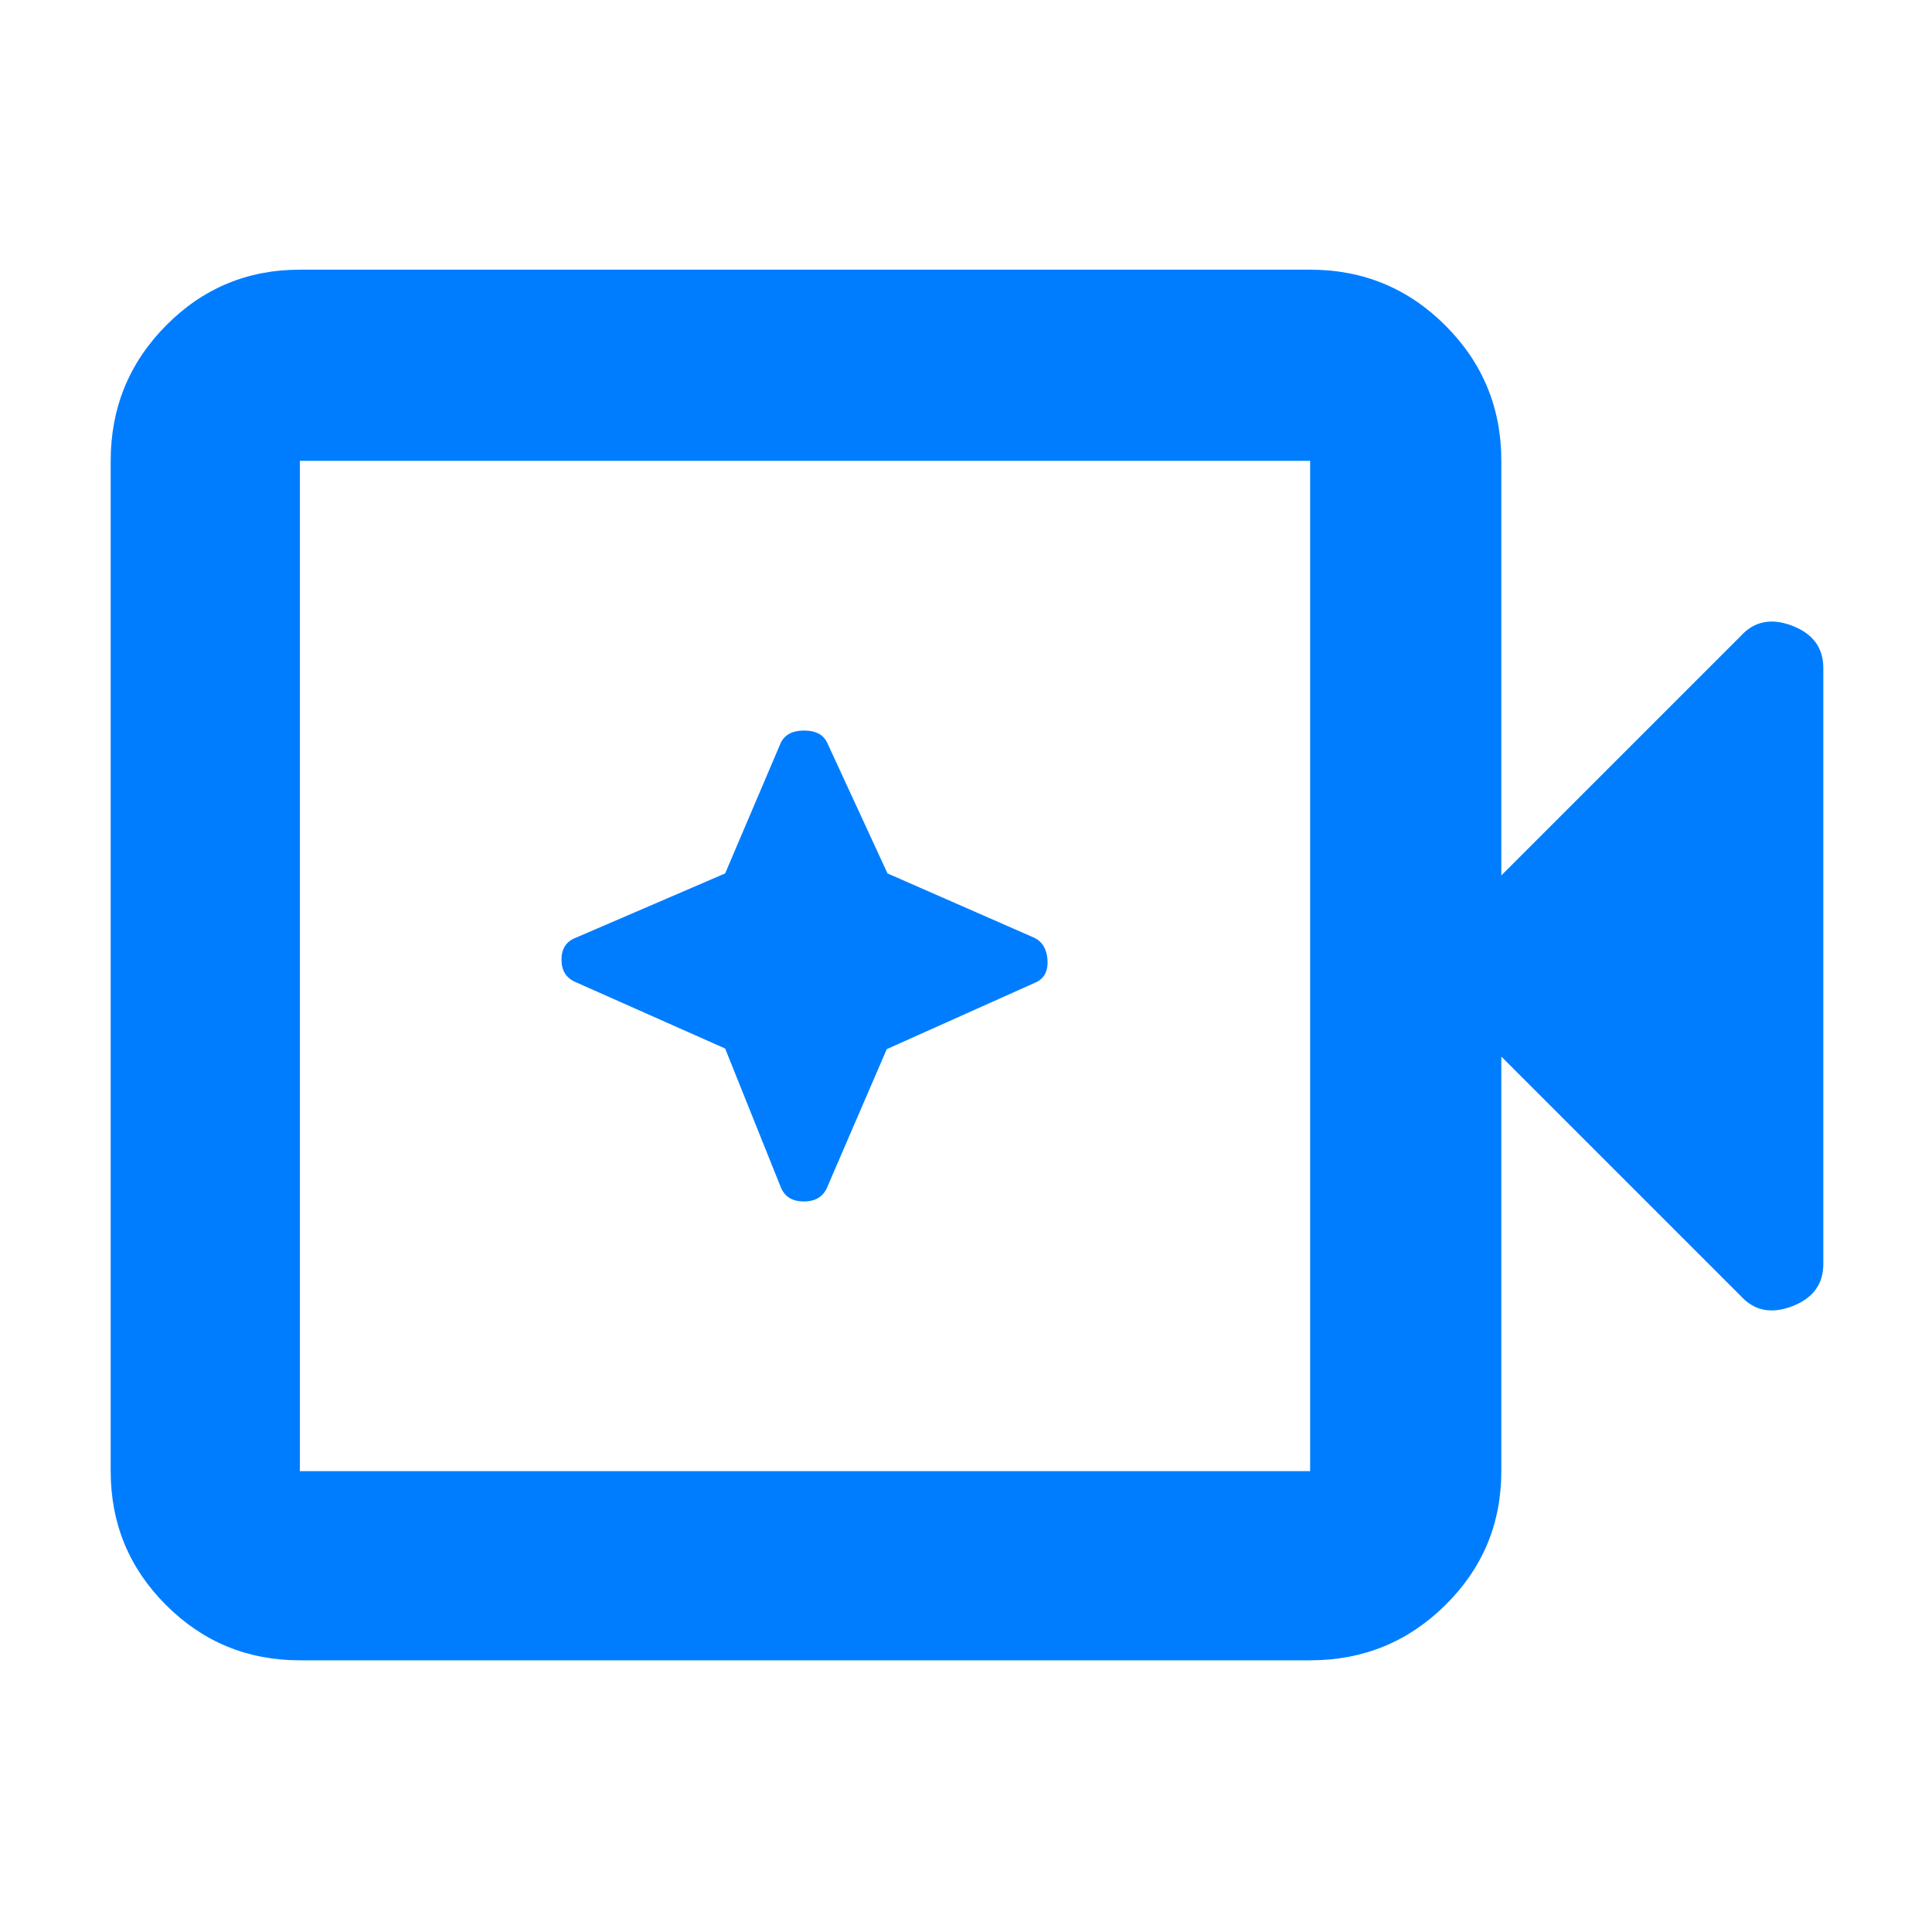 <svg xmlns="http://www.w3.org/2000/svg" height="48" viewBox="0 96 960 960" width="48"><path fill="rgb(0, 125, 255)" d="M149 921q-39.05 0-66.525-27.475Q55 866.05 55 827V325q0-39.463 27.475-67.231Q109.95 230 149 230h502q39.463 0 67.231 27.769Q746 285.537 746 325v206l119-119q10-11 25.5-5.083Q906 412.833 906 428v296q0 15.167-15.5 21.083Q875 751 865 740L746 621v206q0 39.05-27.769 66.525Q690.463 921 651 921H149Zm0-94h502V325H149v502Zm0 0V325v502Zm211.314-210L388 686q2.871 7 11.435 7Q408 693 411 686l29.627-68.686L515 584q6-3 5.5-11t-6.5-11l-73-32-30-65q-2.871-6-11.435-6Q391 459 388 465l-27.686 65L286 562q-7 2.71-7 10.855T286 584l74.314 33Z"/></svg>